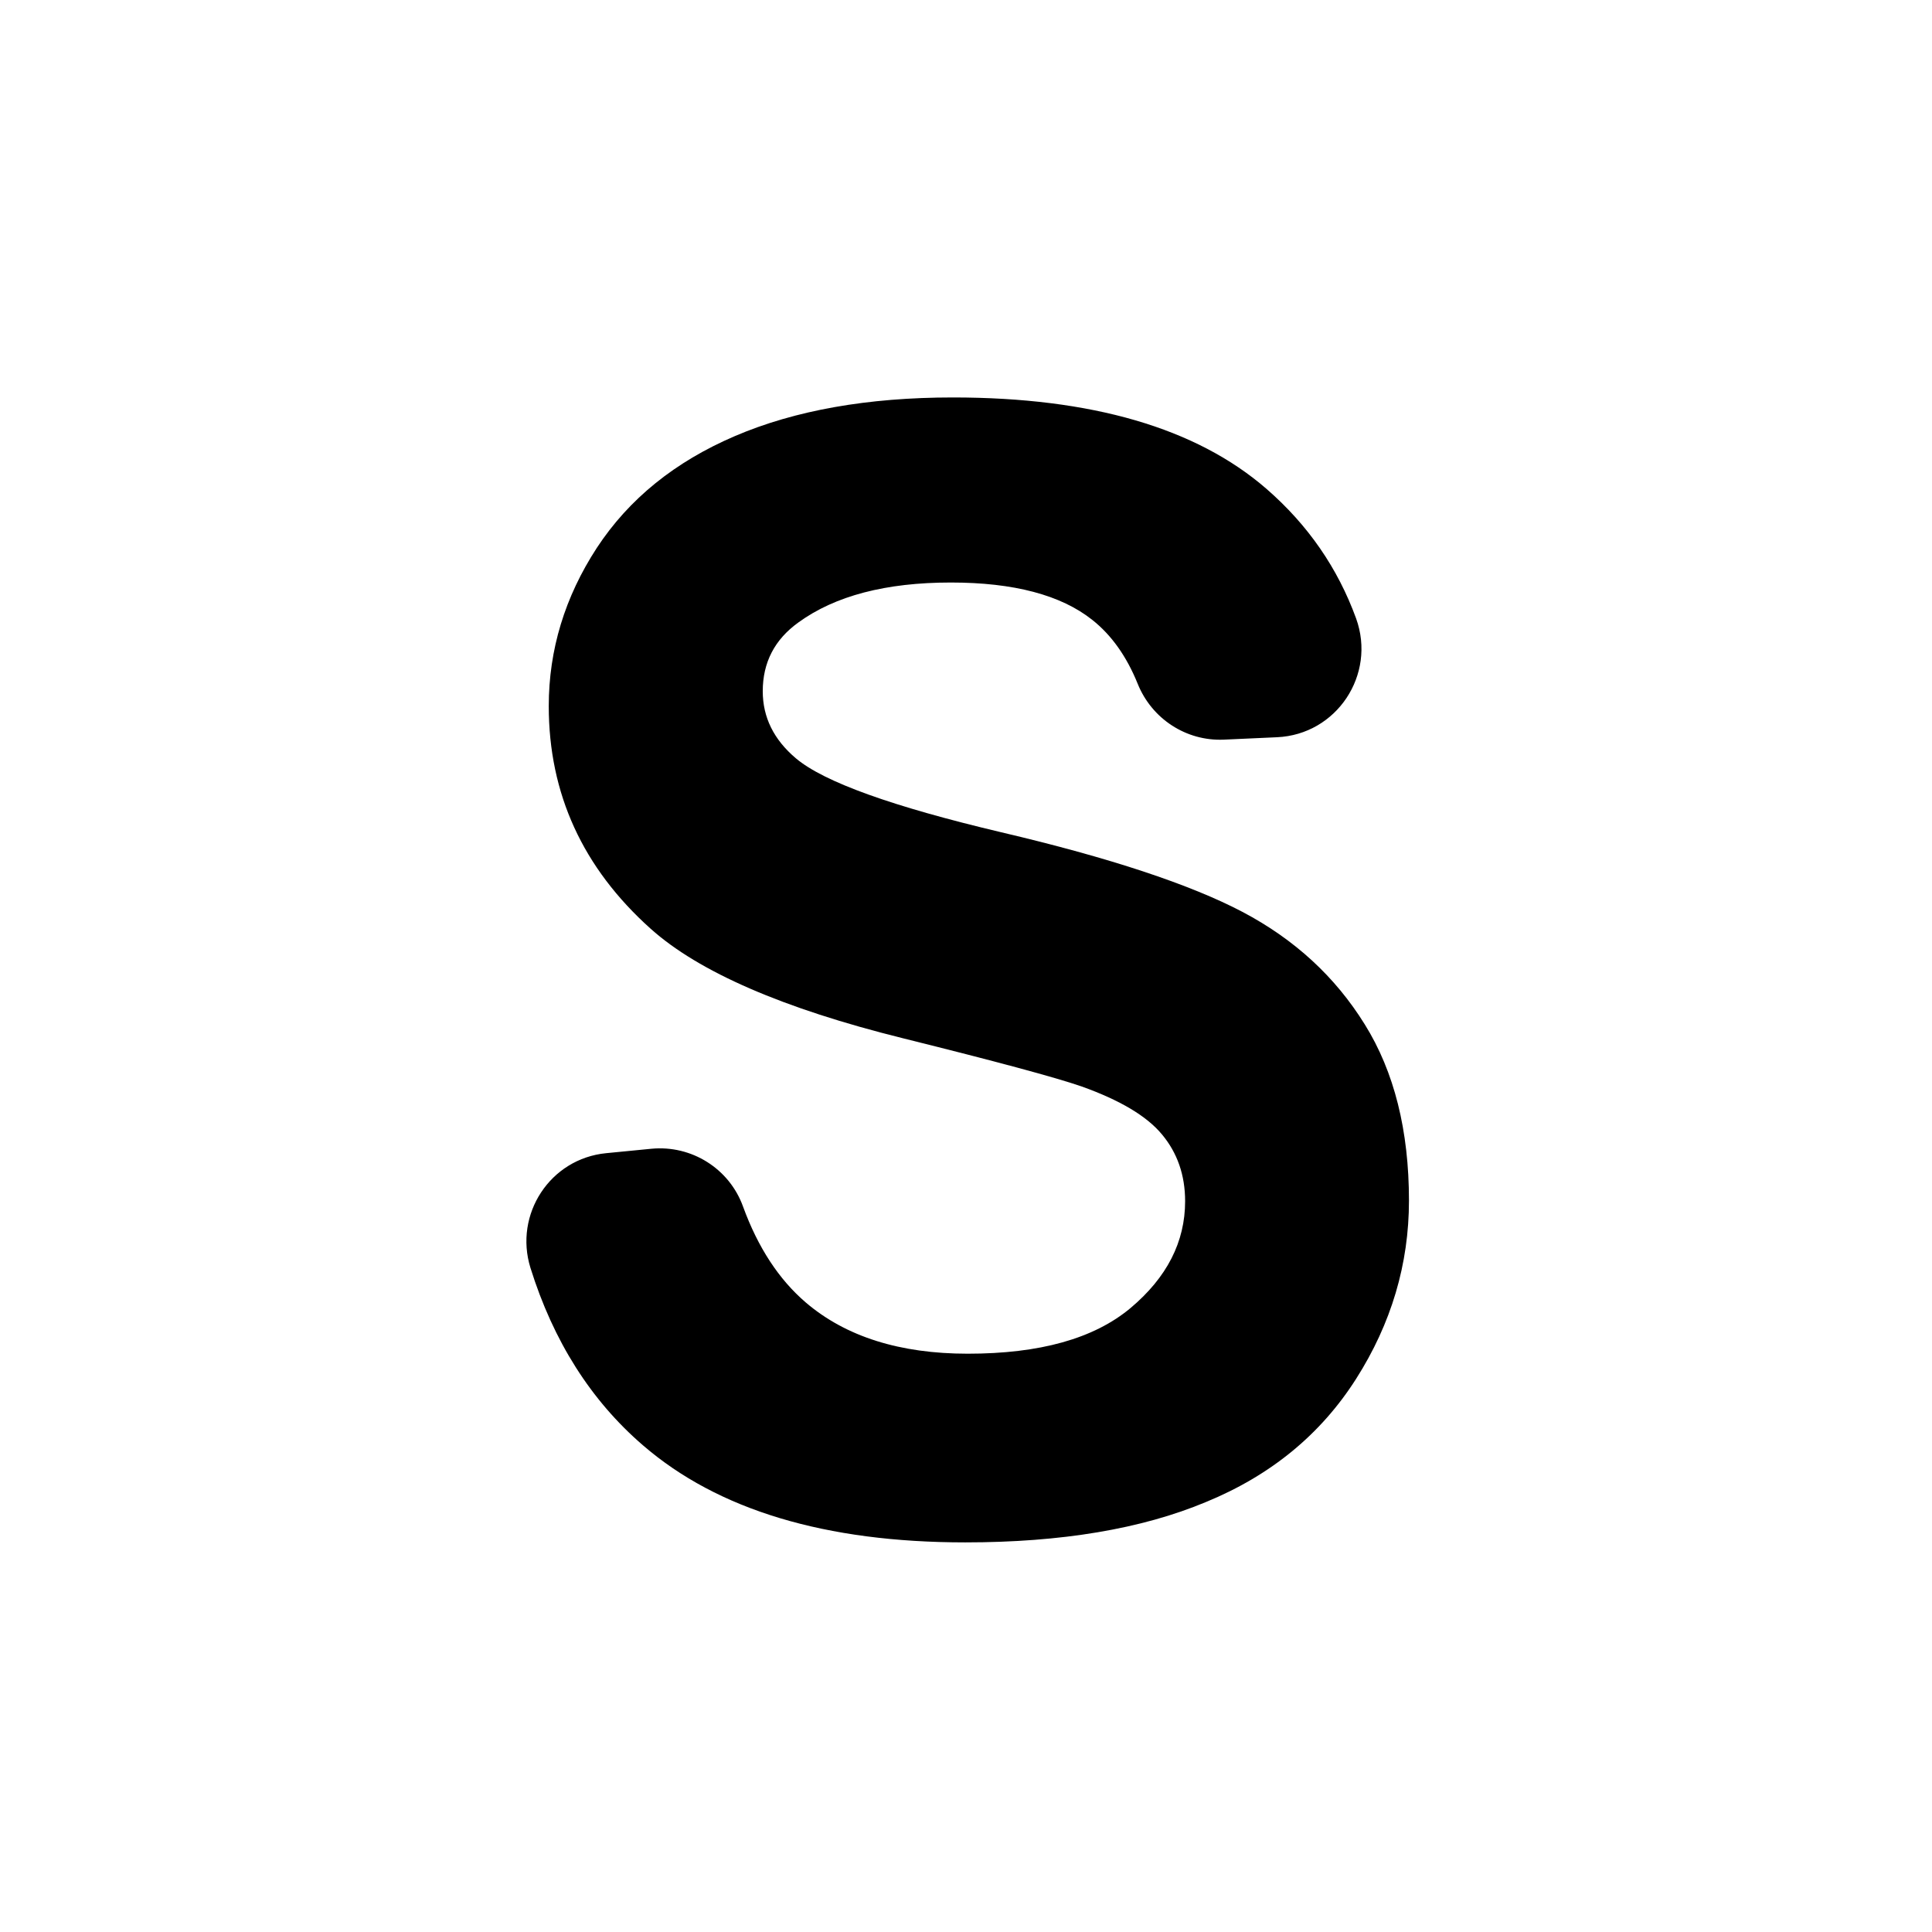 <?xml version="1.0" encoding="utf-8"?>
<!-- Generator: Adobe Illustrator 23.1.1, SVG Export Plug-In . SVG Version: 6.00 Build 0)  -->
<svg version="1.1" id="Capa_1" xmlns="http://www.w3.org/2000/svg" xmlns:xlink="http://www.w3.org/1999/xlink" x="0px" y="0px"
	 viewBox="0 0 961.5 961.5" style="enable-background:new 0 0 961.5 961.5;" xml:space="preserve">
<g>
	<path d="M674.9,686.2c17.5-27.5,26.3-57.1,26.3-88.7c0-34.8-7.3-64.1-22-87.7c-14.7-23.7-34.9-42.3-60.9-56
		c-25.9-13.6-65.9-26.9-120-39.6c-54.1-12.8-88.2-25-102.2-36.8c-11-9.3-16.5-20.4-16.5-33.4c0-14.3,5.9-25.7,17.7-34.2
		c18.3-13.3,43.6-19.9,75.9-19.9c31.3,0,54.8,6.2,70.4,18.6c9.6,7.6,17.1,18.2,22.6,31.8c7,17.4,24.1,28.6,42.8,27.8l26.5-1.2
		c29.7-1.3,49.5-31.1,39.4-59.1c-9.1-25-23.9-46.5-44.6-64.5c-34.9-30.3-87-45.5-156.1-45.5c-42.3,0-78.5,6.4-108.4,19.2
		S313,248.3,297,272.7c-15.9,24.4-23.9,50.7-23.9,78.7c0,43.6,16.9,80.5,50.7,110.8c24,21.5,65.9,39.7,125.5,54.5
		c46.3,11.5,76,19.5,89,24c19,6.8,32.4,14.7,40,23.9c7.6,9.1,11.5,20.2,11.5,33.2c0,20.3-9.1,38-27.2,53.2
		c-18.2,15.2-45.1,22.7-81,22.7c-33.8,0-60.7-8.5-80.6-25.5c-13.4-11.5-23.8-27.4-31.2-47.7c-6.8-18.9-25.6-30.7-45.6-28.8
		l-22.5,2.2c-27.9,2.7-46,30.4-37.7,57.1c11.4,36.5,30.1,66,56,88.3c37.3,32.2,90.8,48.3,160.4,48.3c47.8,0,87.8-6.7,119.8-20.1
		C632.6,734.2,657.4,713.7,674.9,686.2z"/>
</g>
</svg>
